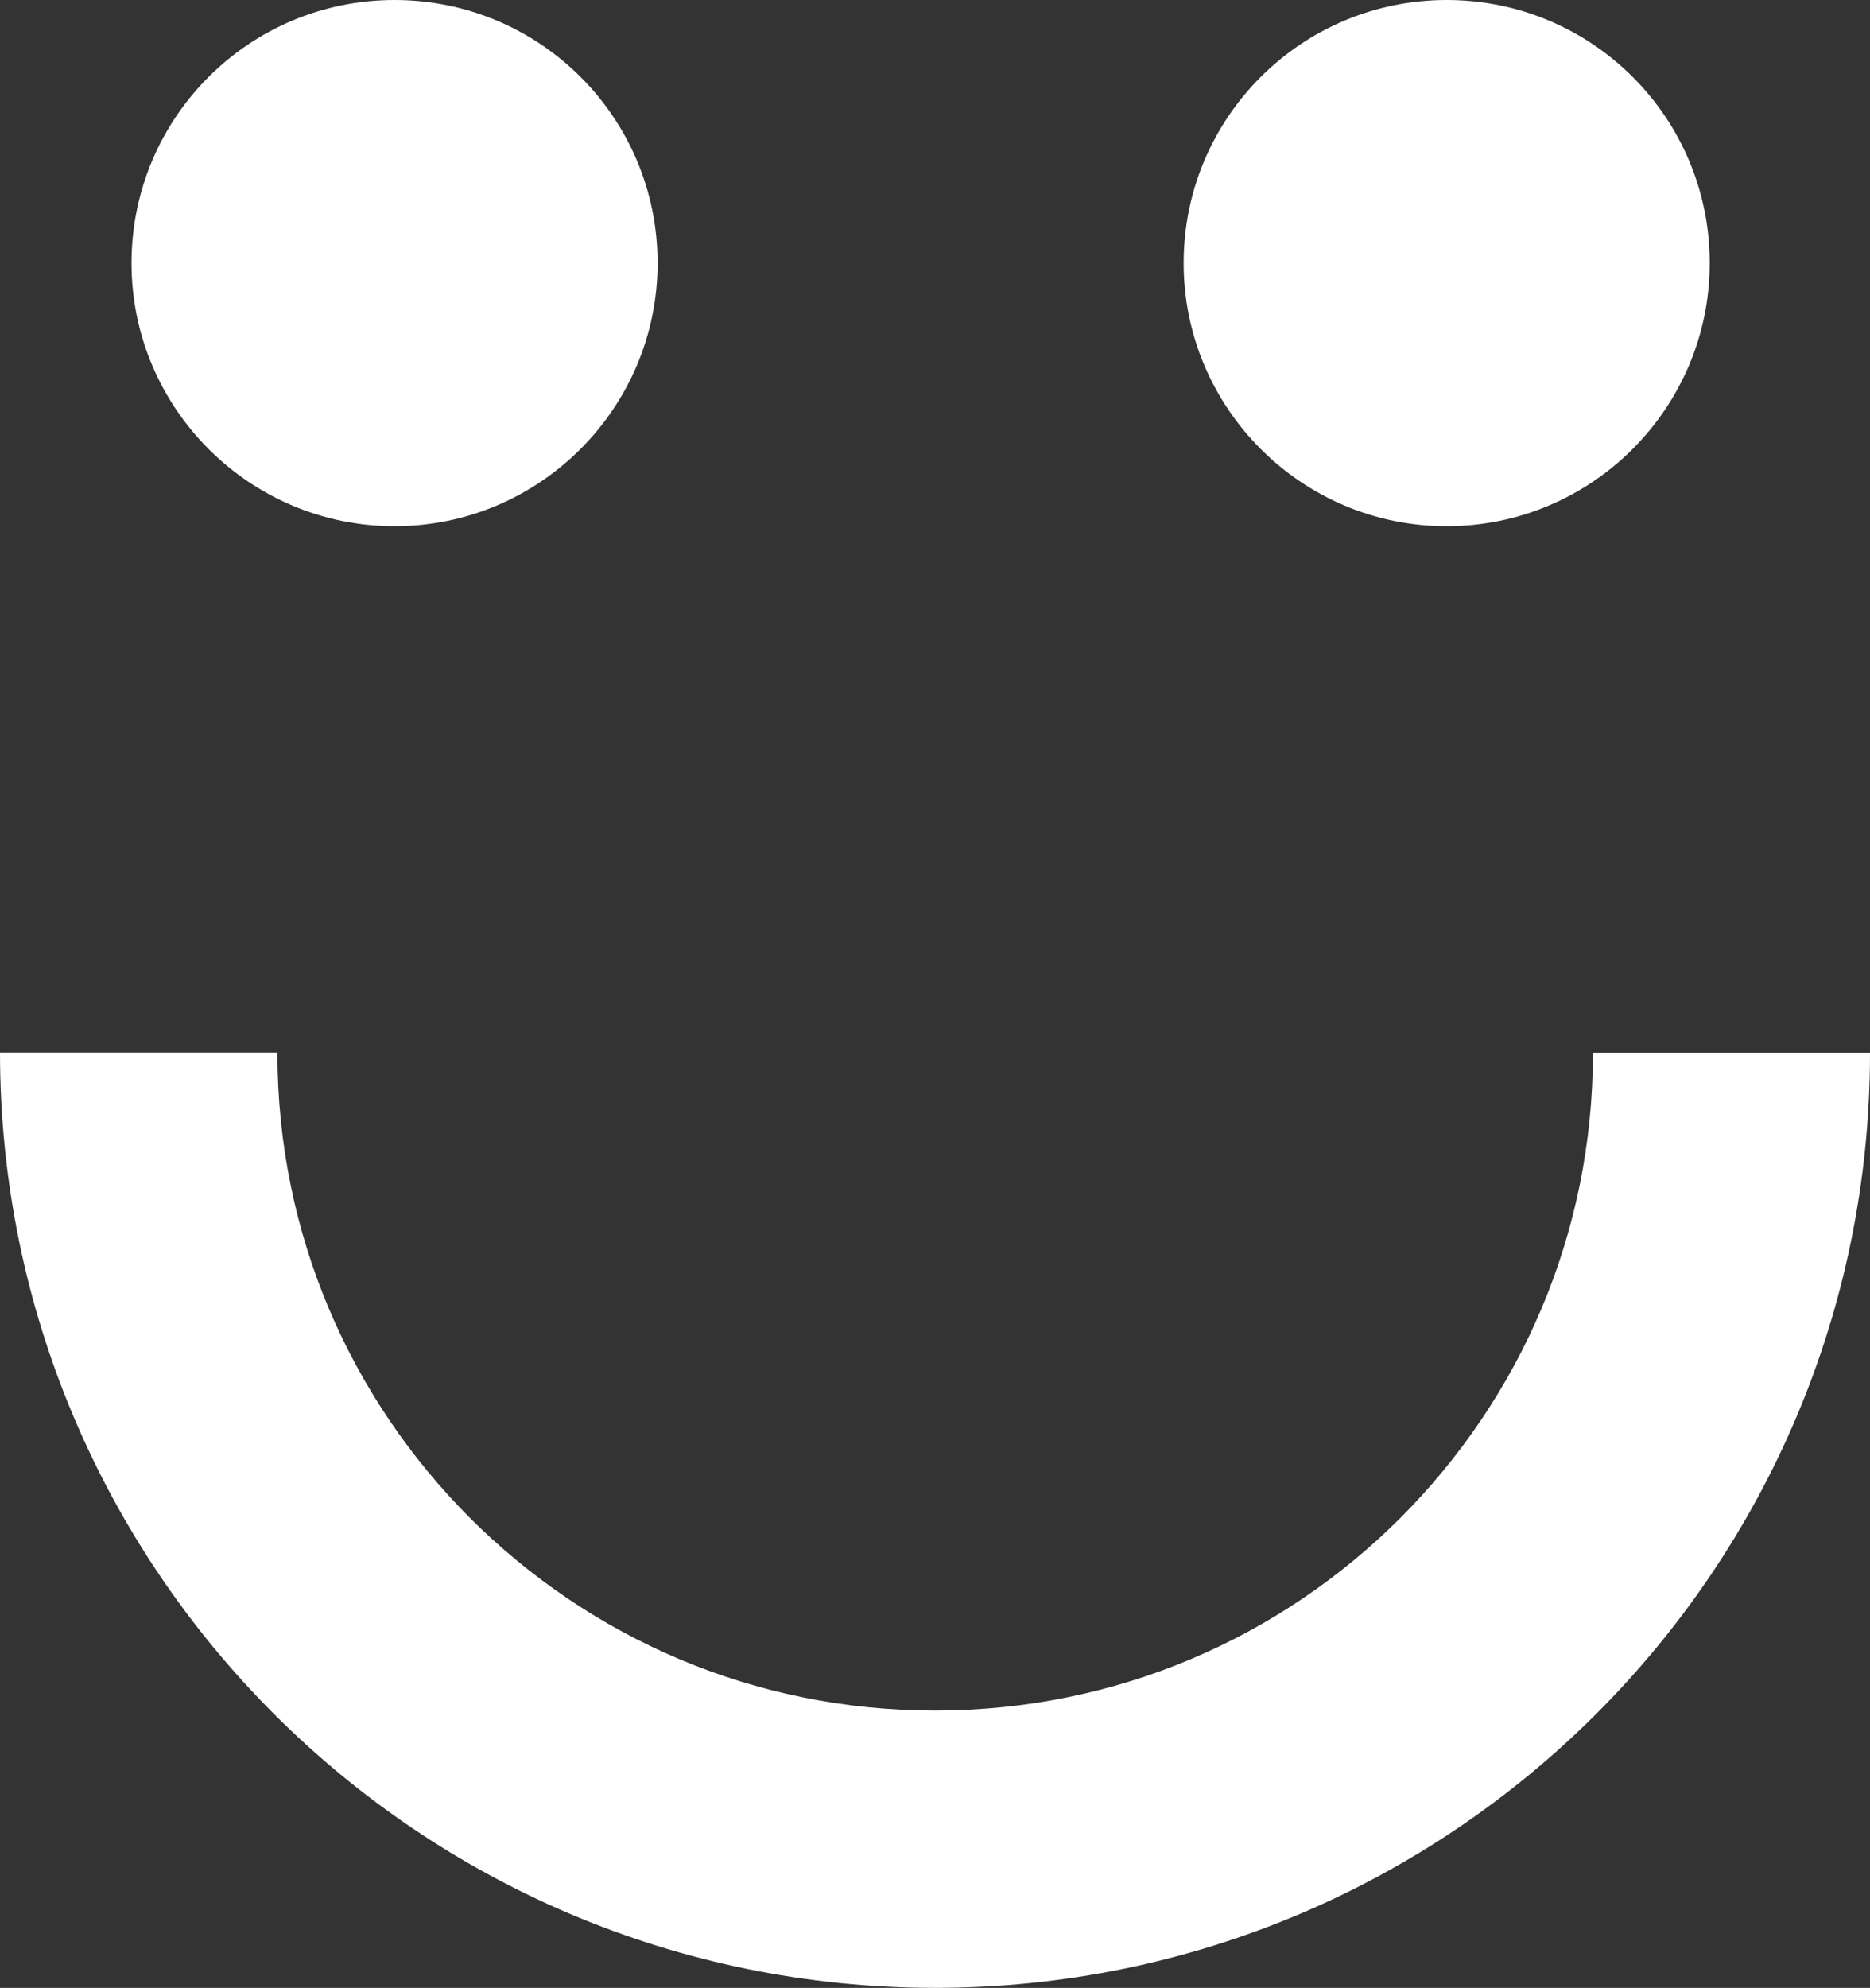<?xml version="1.0" encoding="utf-8"?>
<!-- Generator: Adobe Illustrator 16.0.0, SVG Export Plug-In . SVG Version: 6.00 Build 0)  -->
<!DOCTYPE svg PUBLIC "-//W3C//DTD SVG 1.1//EN" "http://www.w3.org/Graphics/SVG/1.1/DTD/svg11.dtd">
<svg version="1.1" id="Layer_1" xmlns="http://www.w3.org/2000/svg" xmlns:xlink="http://www.w3.org/1999/xlink" x="0" y="0" width="10.664" height="11.333" viewBox="0 0 10.664 11.333" style="enable-background:new 0 0 10.664 11.333">
 <rect x="0" y="0" width="10.664" height="11.333" fill="#333333" stroke="none"/>
 <defs/>
 <path d="M5.332,11.333C2.387,11.332,0.002,8.947,0,6.001h1.582C1.582,7.041,2,7.972,2.68,8.654
	c0.682,0.68,1.613,1.098,2.652,1.098s1.973-0.418,2.654-1.098c0.68-0.682,1.098-1.613,1.098-2.652h1.58
	C10.664,8.947,8.277,11.332,5.332,11.333z M3.75,1.5c0,0.826-0.672,1.5-1.5,1.5s-1.5-0.674-1.5-1.5c0-0.83,0.672-1.5,1.5-1.5
	S3.75,0.669,3.75,1.5z M9.75,1.5c0,0.826-0.672,1.5-1.5,1.5s-1.5-0.674-1.5-1.5c0-0.83,0.672-1.5,1.5-1.5S9.75,0.669,9.75,1.5z" style="fill:#FFFFFF"/>
</svg>
